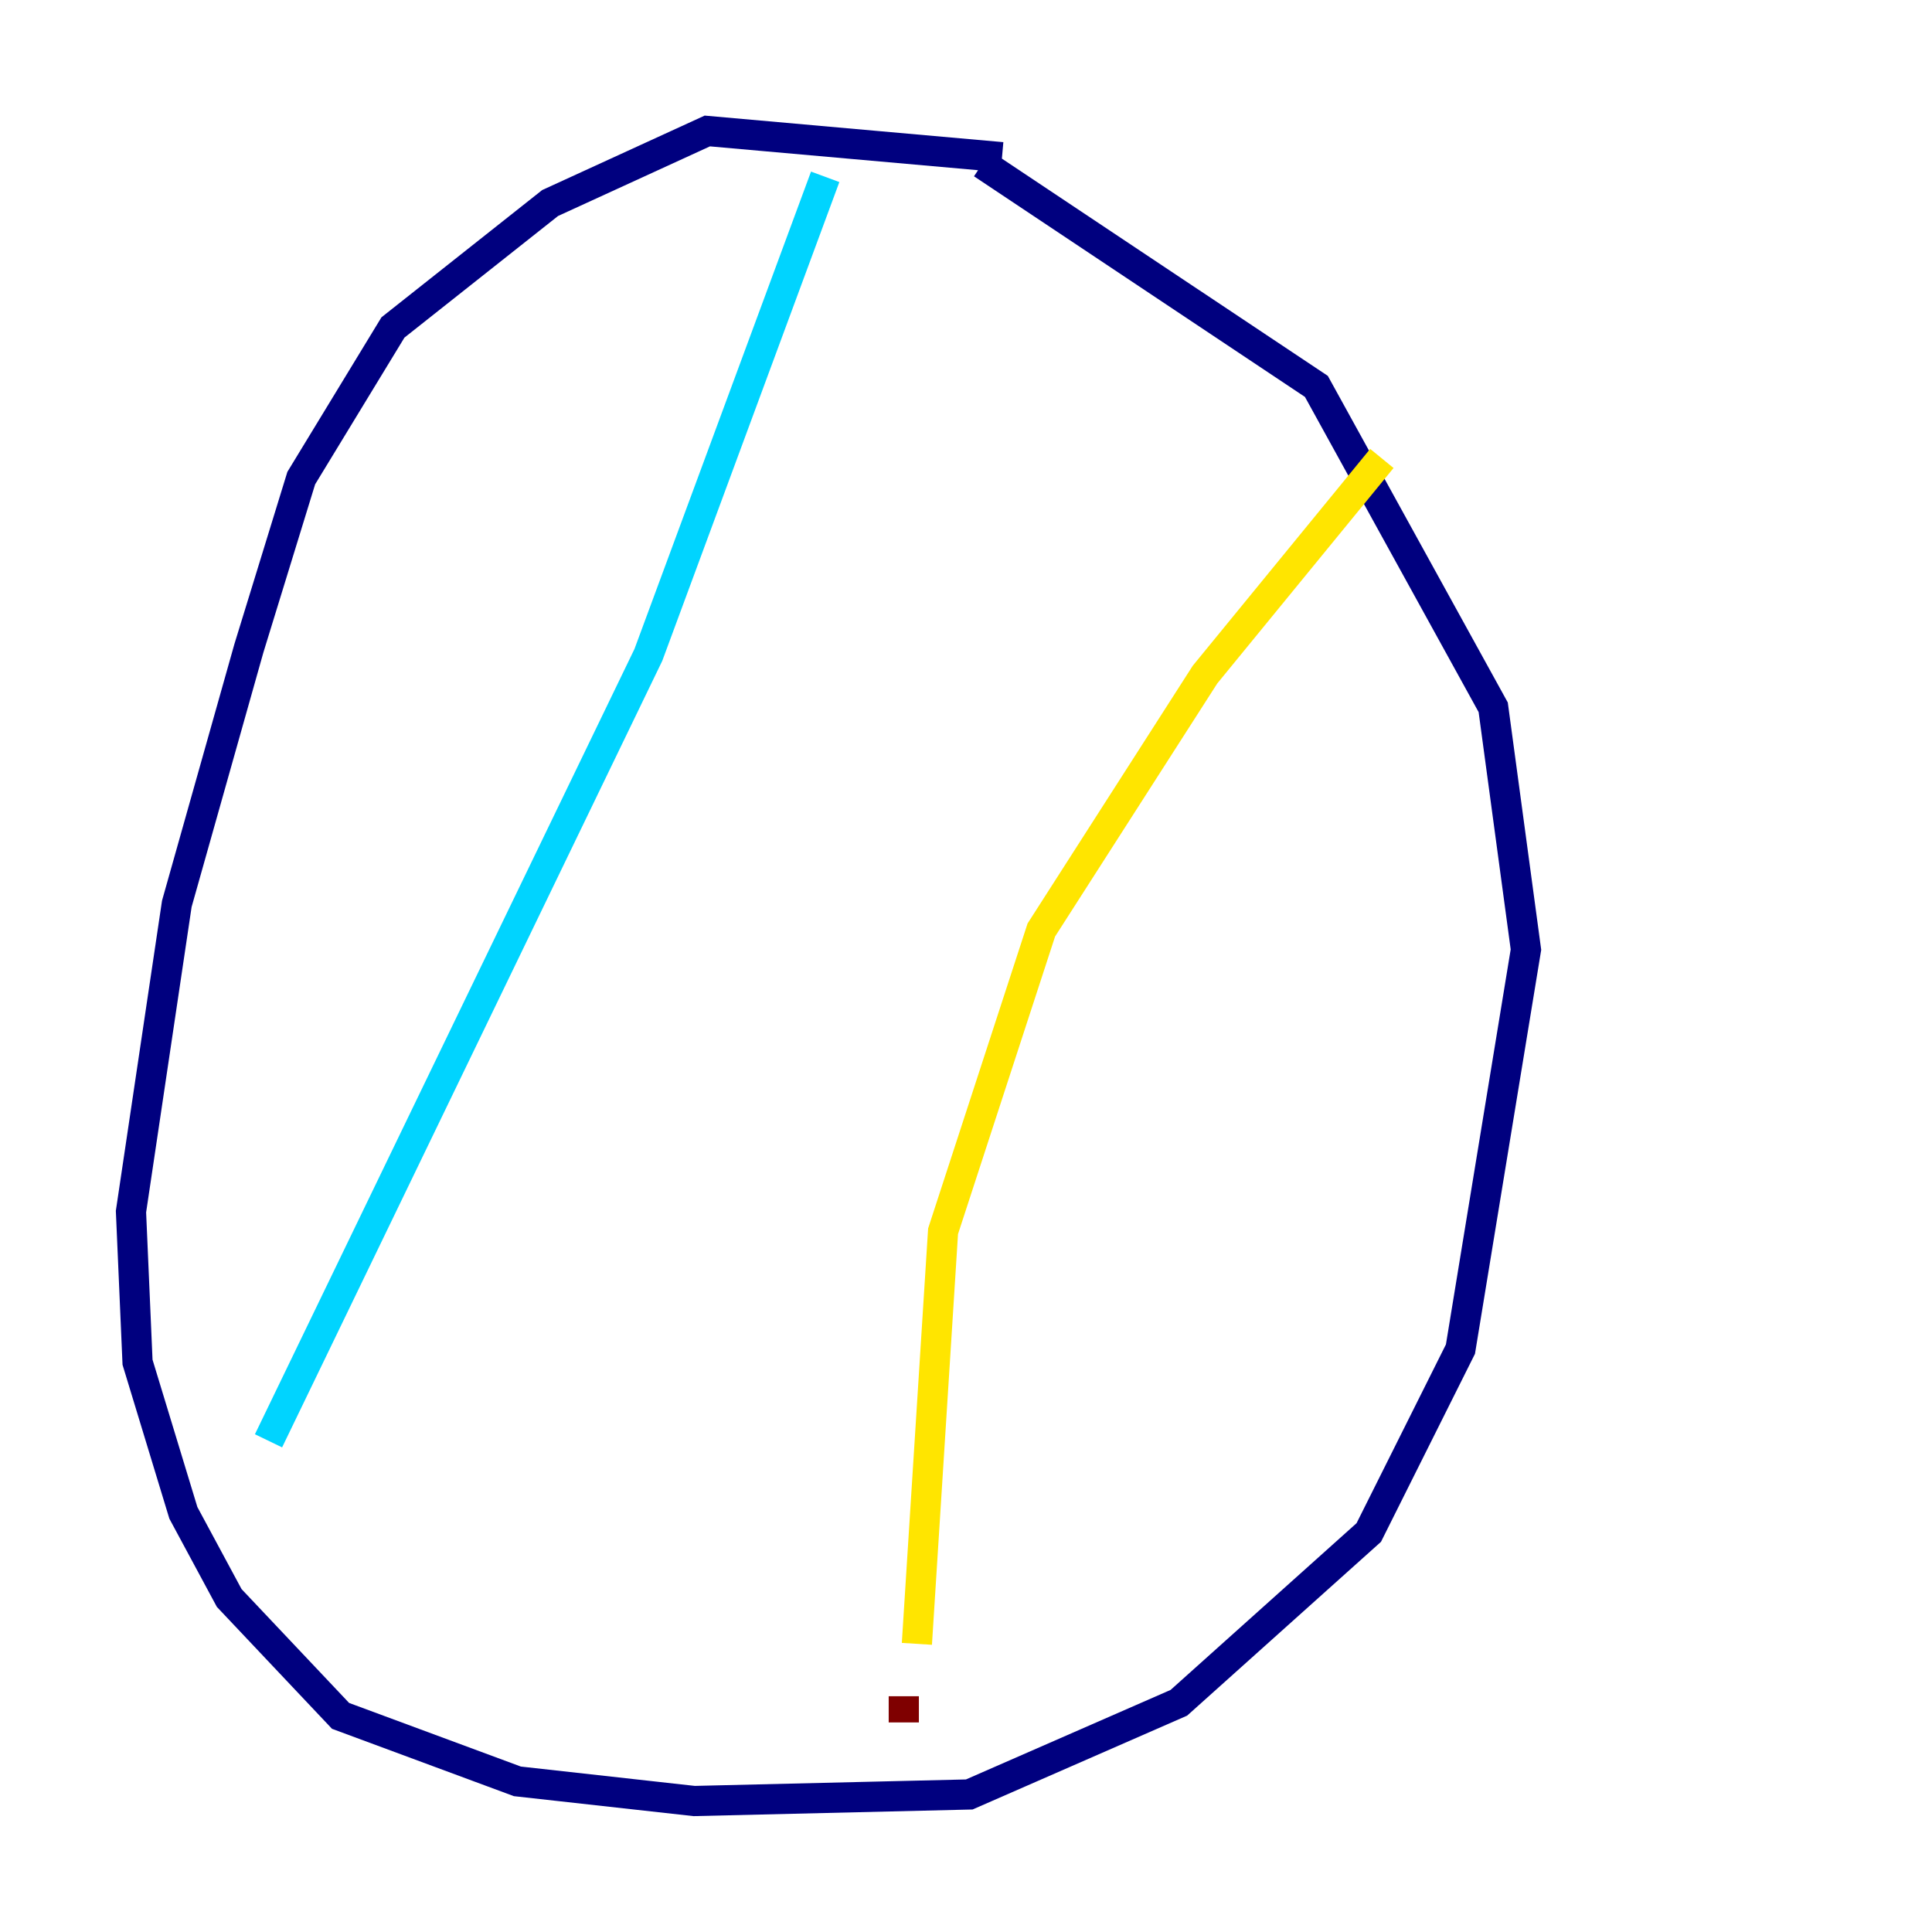 <?xml version="1.0" encoding="utf-8" ?>
<svg baseProfile="tiny" height="128" version="1.2" viewBox="0,0,128,128" width="128" xmlns="http://www.w3.org/2000/svg" xmlns:ev="http://www.w3.org/2001/xml-events" xmlns:xlink="http://www.w3.org/1999/xlink"><defs /><polyline fill="none" points="66.386,10.414 46.861,8.678 36.447,13.451 26.034,21.695 19.959,31.675 16.488,42.956 11.715,59.878 8.678,80.271 9.112,90.251 12.149,100.231 15.186,105.871 22.563,113.681 34.278,118.02 45.993,119.322 64.217,118.888 78.102,112.814 90.685,101.532 96.759,89.383 101.098,62.915 98.929,46.861 87.214,25.6 65.085,10.848" stroke="#00007f" stroke-width="2" /><polyline fill="none" points="54.671,11.715 42.956,43.39 17.79,95.458" stroke="#00d4ff" stroke-width="2" /><polyline fill="none" points="91.552,30.373 79.837,44.691 68.99,61.614 62.481,81.573 60.746,108.909" stroke="#ffe500" stroke-width="2" /><polyline fill="none" points="59.878,112.38 59.878,114.115" stroke="#7f0000" stroke-width="2" /></svg>